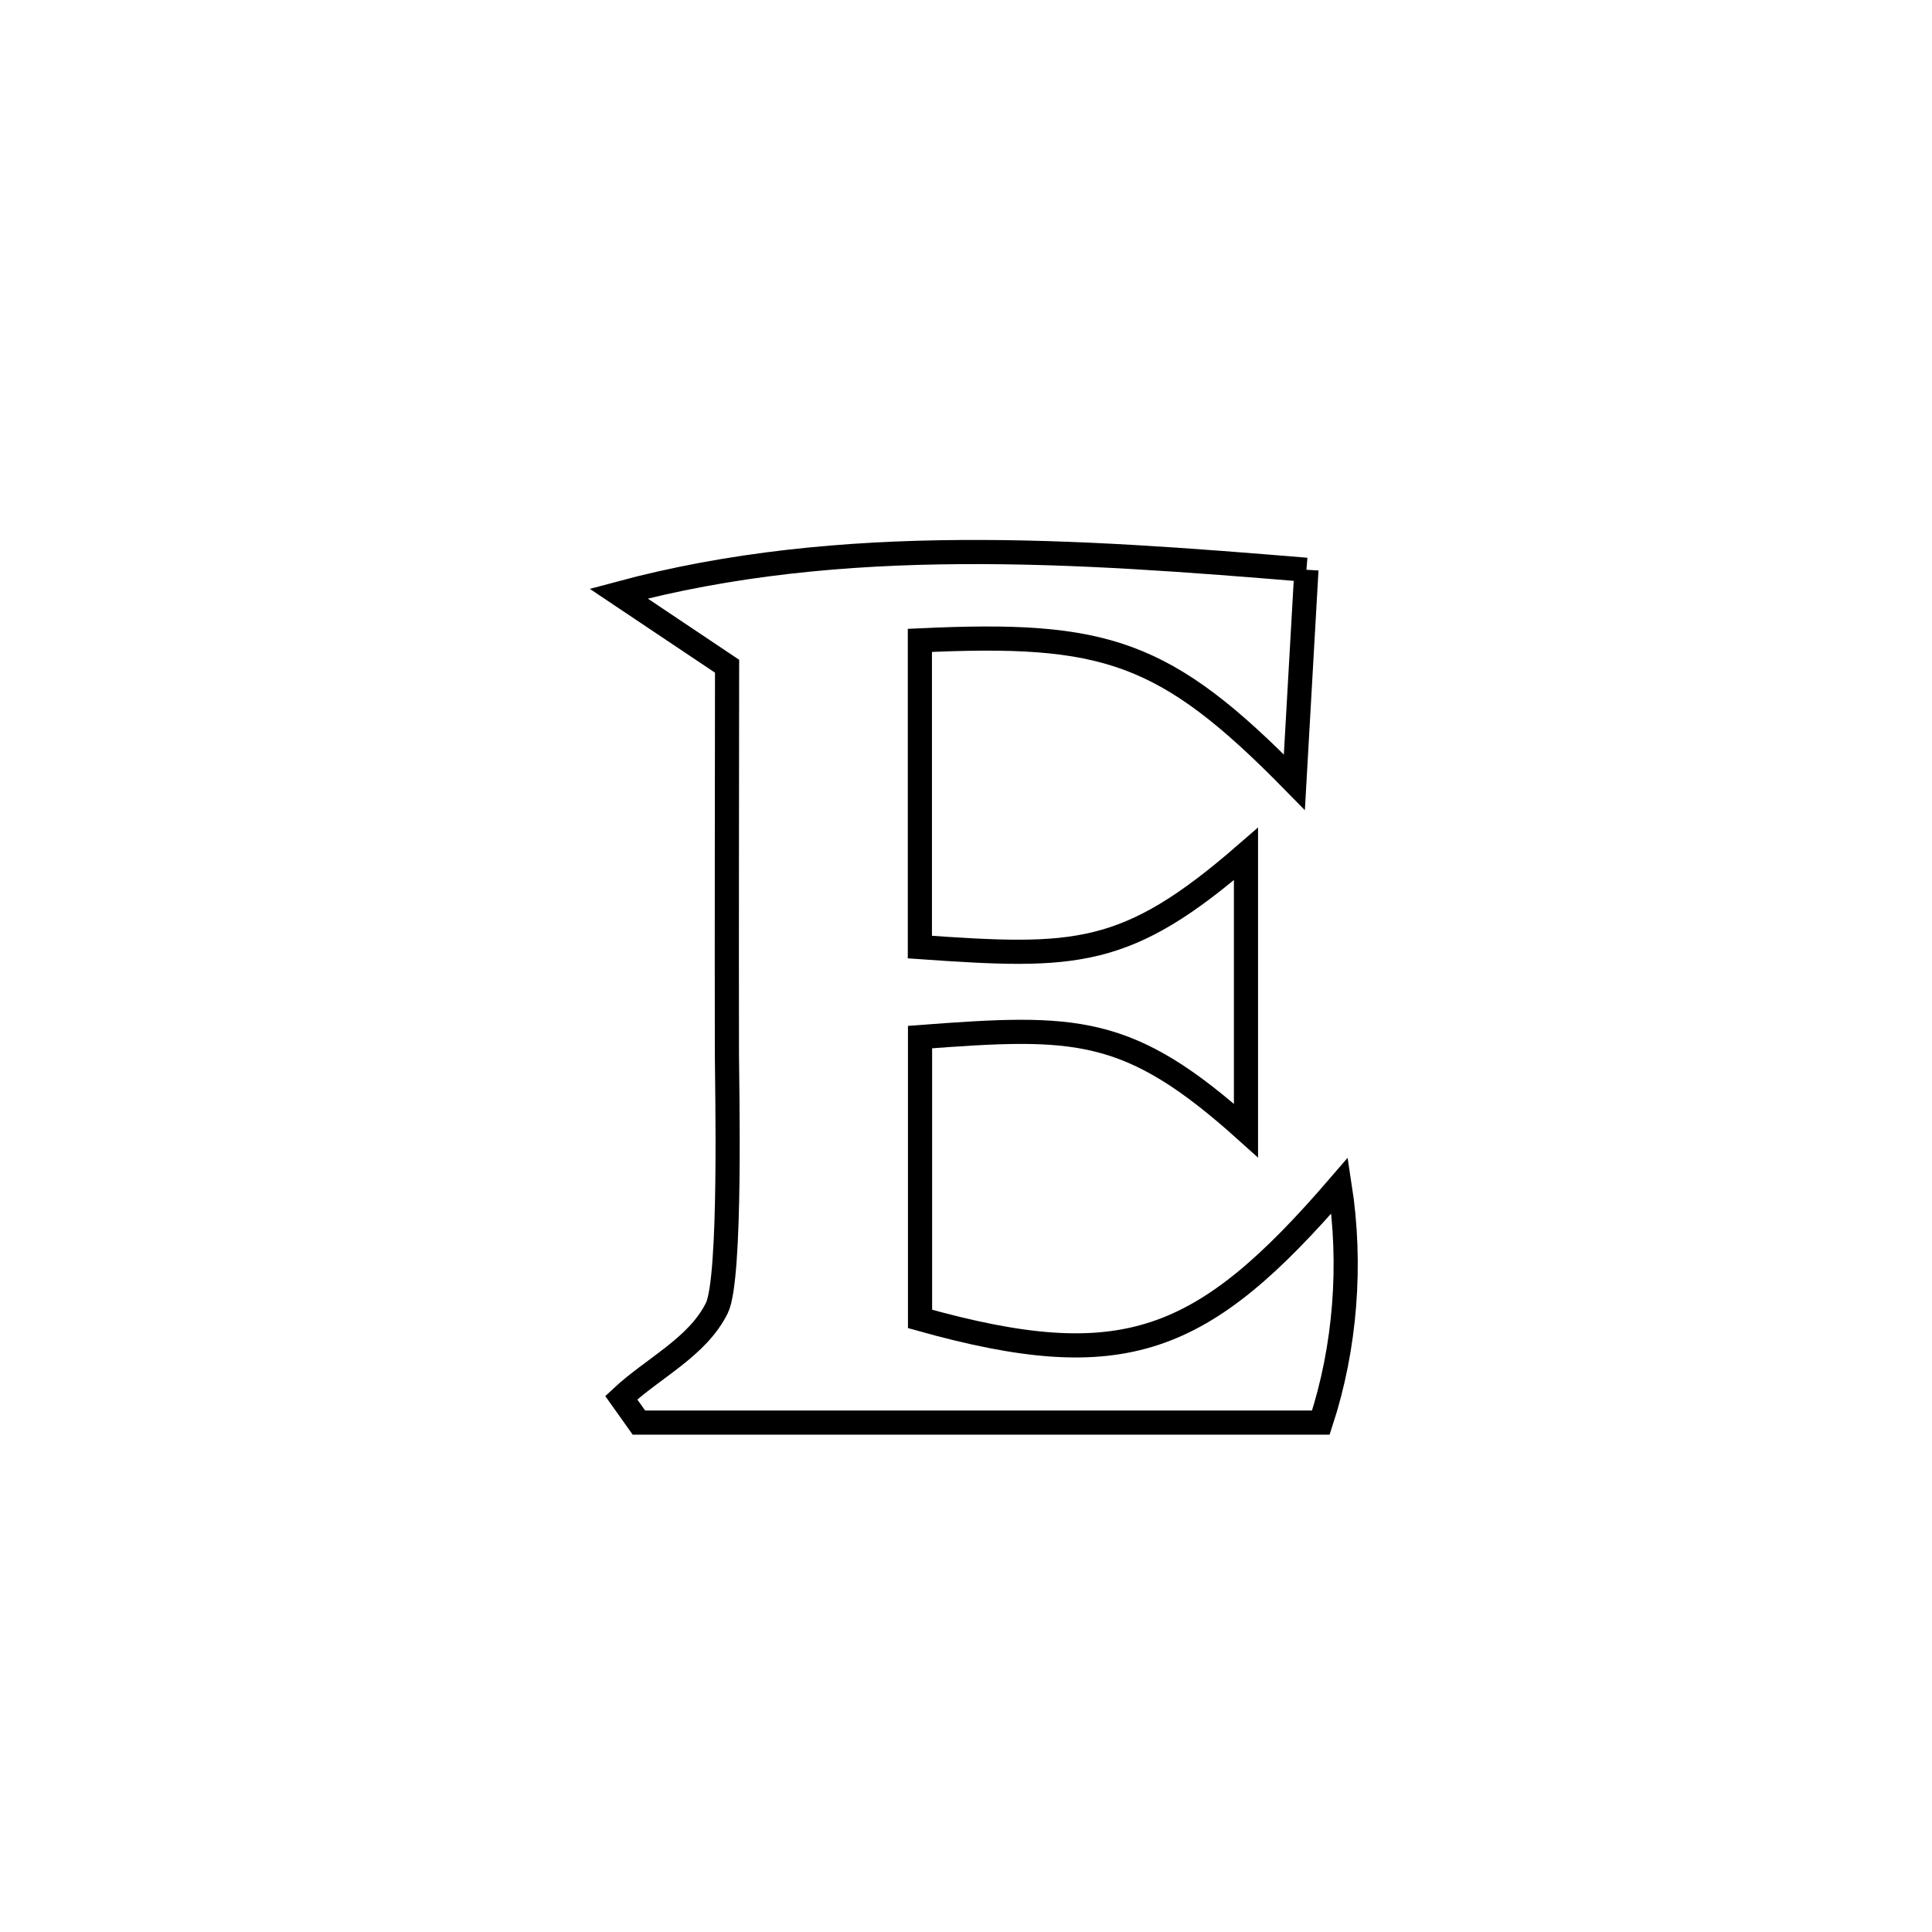 <svg xmlns="http://www.w3.org/2000/svg" viewBox="0.0 0.0 24.0 24.0" height="200px" width="200px"><path fill="none" stroke="black" stroke-width=".3" stroke-opacity="1.0"  filling="0" d="M16.229 7.078 L16.229 7.078 C16.179 7.957 16.129 8.837 16.079 9.717 L16.079 9.717 C14.469 8.073 13.727 7.848 11.427 7.955 L11.427 7.955 C11.427 9.225 11.427 10.495 11.427 11.765 L11.427 11.765 C13.362 11.9 13.989 11.903 15.478 10.608 L15.478 10.608 C15.478 11.754 15.478 12.899 15.478 14.044 L15.478 14.044 C14.017 12.73 13.364 12.737 11.429 12.883 L11.429 12.883 C11.429 14.05 11.429 15.217 11.429 16.384 L11.429 16.384 C13.957 17.093 14.937 16.707 16.642 14.727 L16.642 14.727 C16.793 15.7 16.715 16.737 16.408 17.672 L16.408 17.672 C14.996 17.672 13.584 17.672 12.172 17.672 C10.76 17.672 9.349 17.672 7.937 17.672 L7.937 17.672 C7.864 17.569 7.79 17.466 7.717 17.363 L7.717 17.363 C8.113 16.992 8.664 16.736 8.905 16.249 C9.087 15.879 9.031 13.462 9.03 13.097 C9.027 11.49 9.031 9.883 9.032 8.276 L9.032 8.276 C8.583 7.975 8.134 7.674 7.685 7.374 L7.685 7.374 C9.073 7 10.5 6.867 11.935 6.858 C13.37 6.848 14.812 6.961 16.229 7.078 L16.229 7.078"></path></svg>
